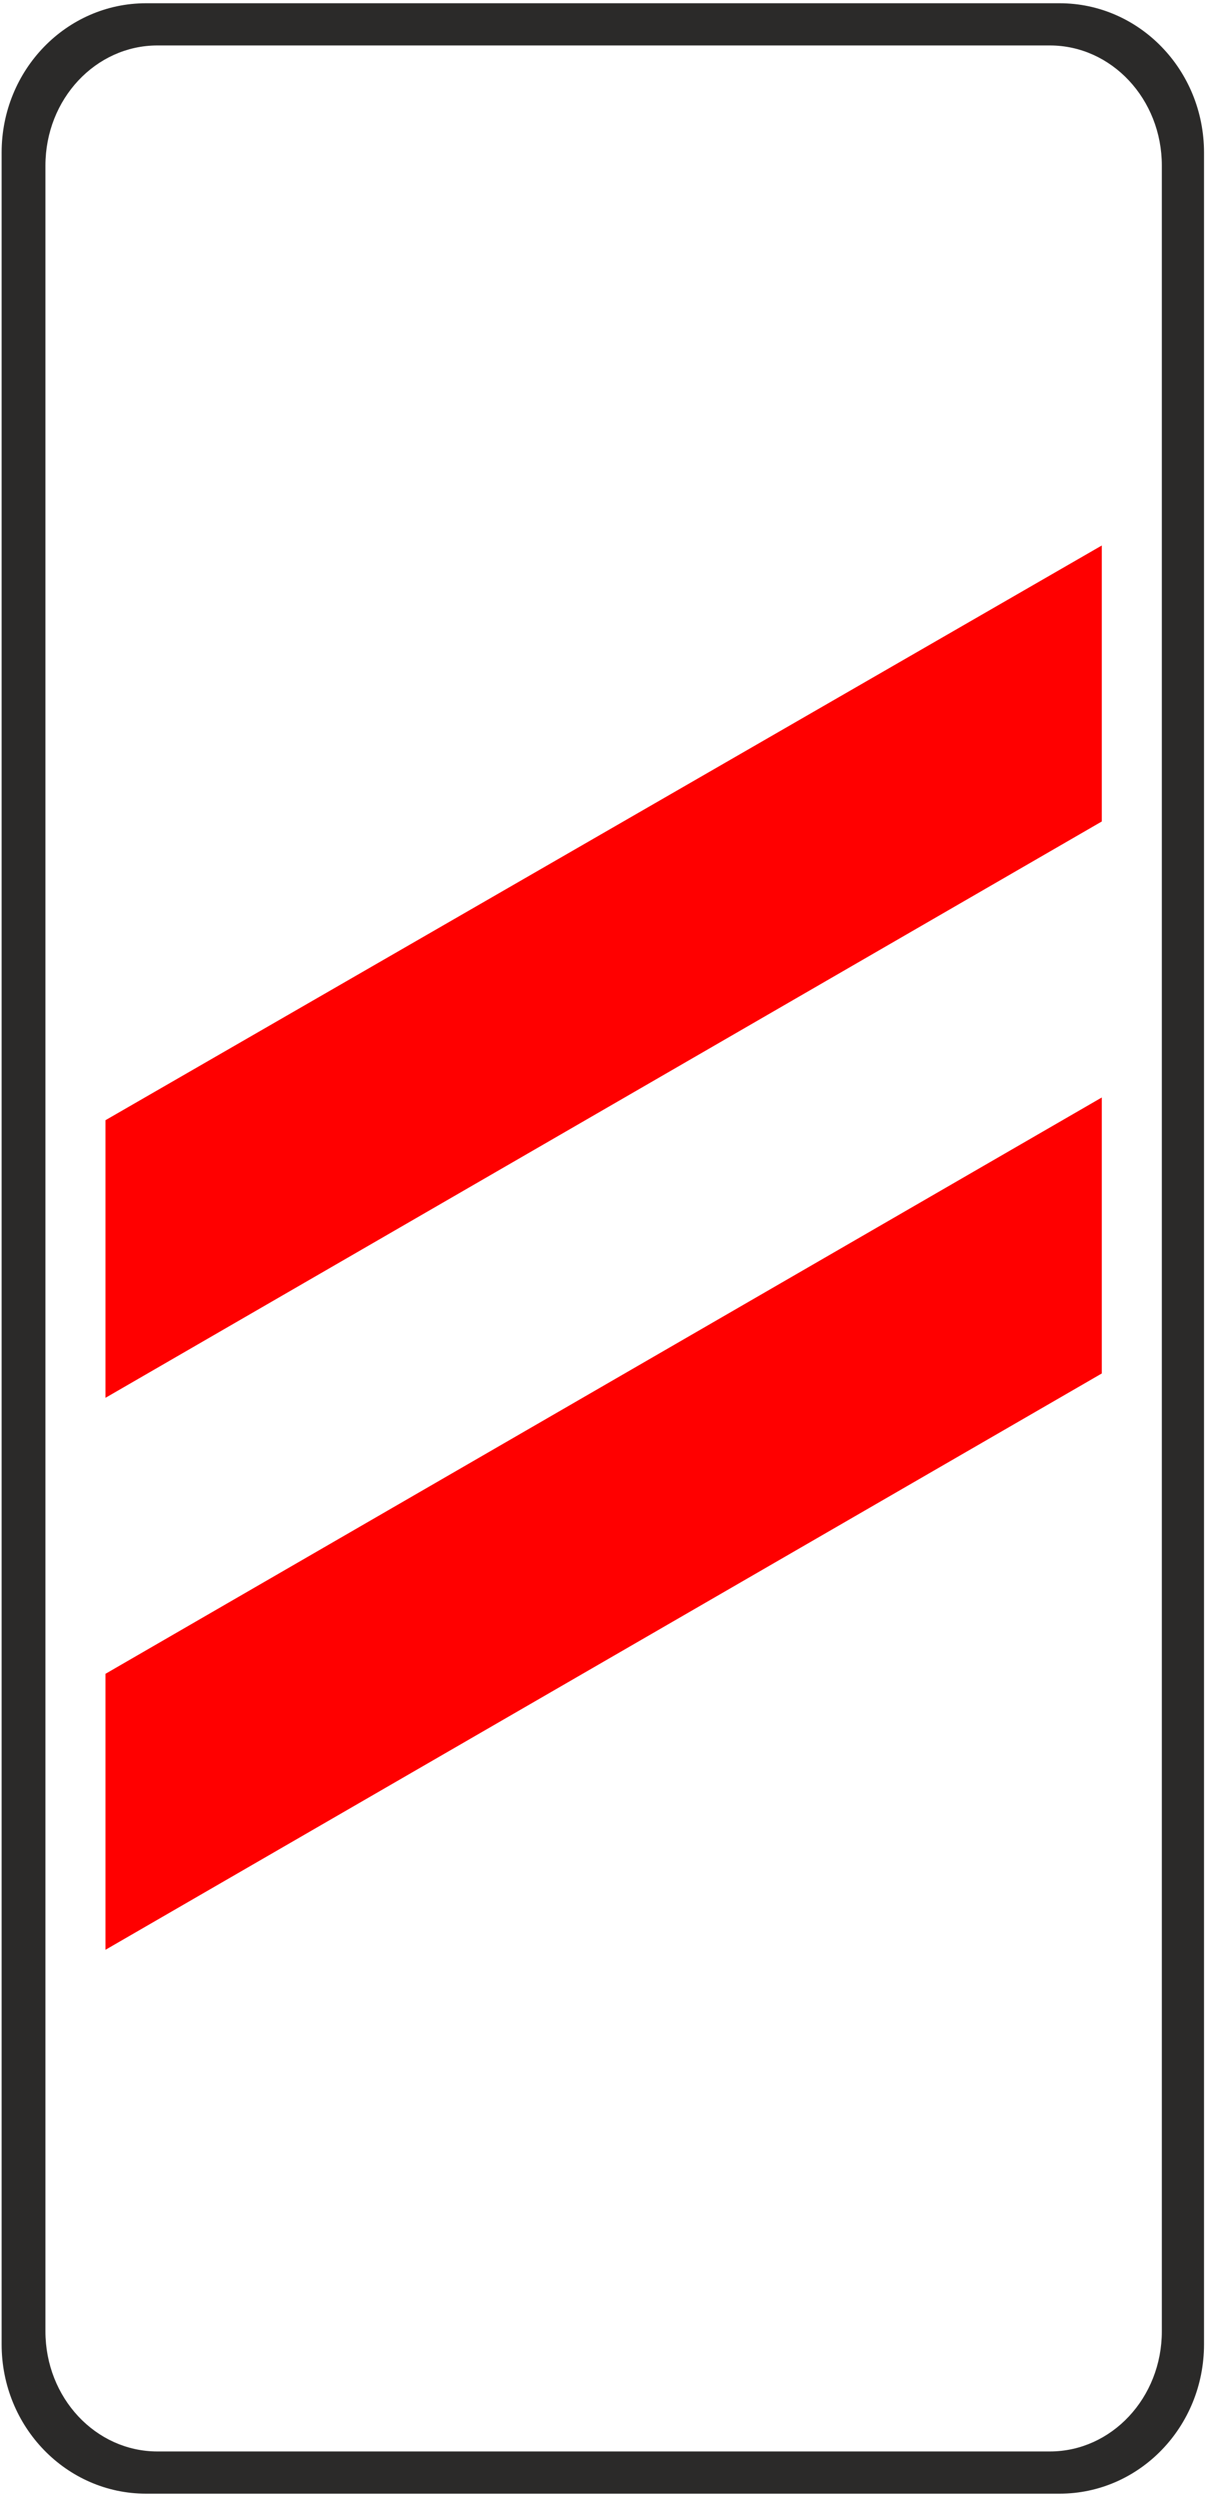 <?xml version="1.0" encoding="UTF-8"?>
<!DOCTYPE svg PUBLIC "-//W3C//DTD SVG 1.1//EN" "http://www.w3.org/Graphics/SVG/1.1/DTD/svg11.dtd">
<!-- Creator: CorelDRAW X6 -->
<svg xmlns="http://www.w3.org/2000/svg" xml:space="preserve" width="7.5mm" height="15.4mm" version="1.1" style="shape-rendering:geometricPrecision; text-rendering:geometricPrecision; image-rendering:optimizeQuality; fill-rule:evenodd; clip-rule:evenodd"
viewBox="0 0 750 1540"
 xmlns:xlink="http://www.w3.org/1999/xlink">
 <defs>
  <style type="text/css">
   <![CDATA[
    .fil0 {fill:#2B2A29}
    .fil1 {fill:red}
   ]]>
  </style>
 </defs>
 <g id="Layer_x0020_1">
  <path class="fil0" d="M742 1444l0 -1350c0,-51 -40,-92 -89,-92l-563 0c-49,0 -89,41 -89,92l0 1350c0,51 40,92 89,92l563 0c49,0 89,-41 89,-92zm-26 -8l0 -1334c0,-41 -31,-74 -69,-74l-550 0c-38,0 -69,33 -69,74l0 1334c0,41 31,74 69,74l550 0c38,0 69,-33 69,-74z"/>
  <polygon class="fil1" points="679,846 65,1201 65,1031 65,1031 679,676 "/>
  <polygon class="fil1" points="679,506 65,861 65,691 65,690 679,336 "/>
 </g>
</svg>
